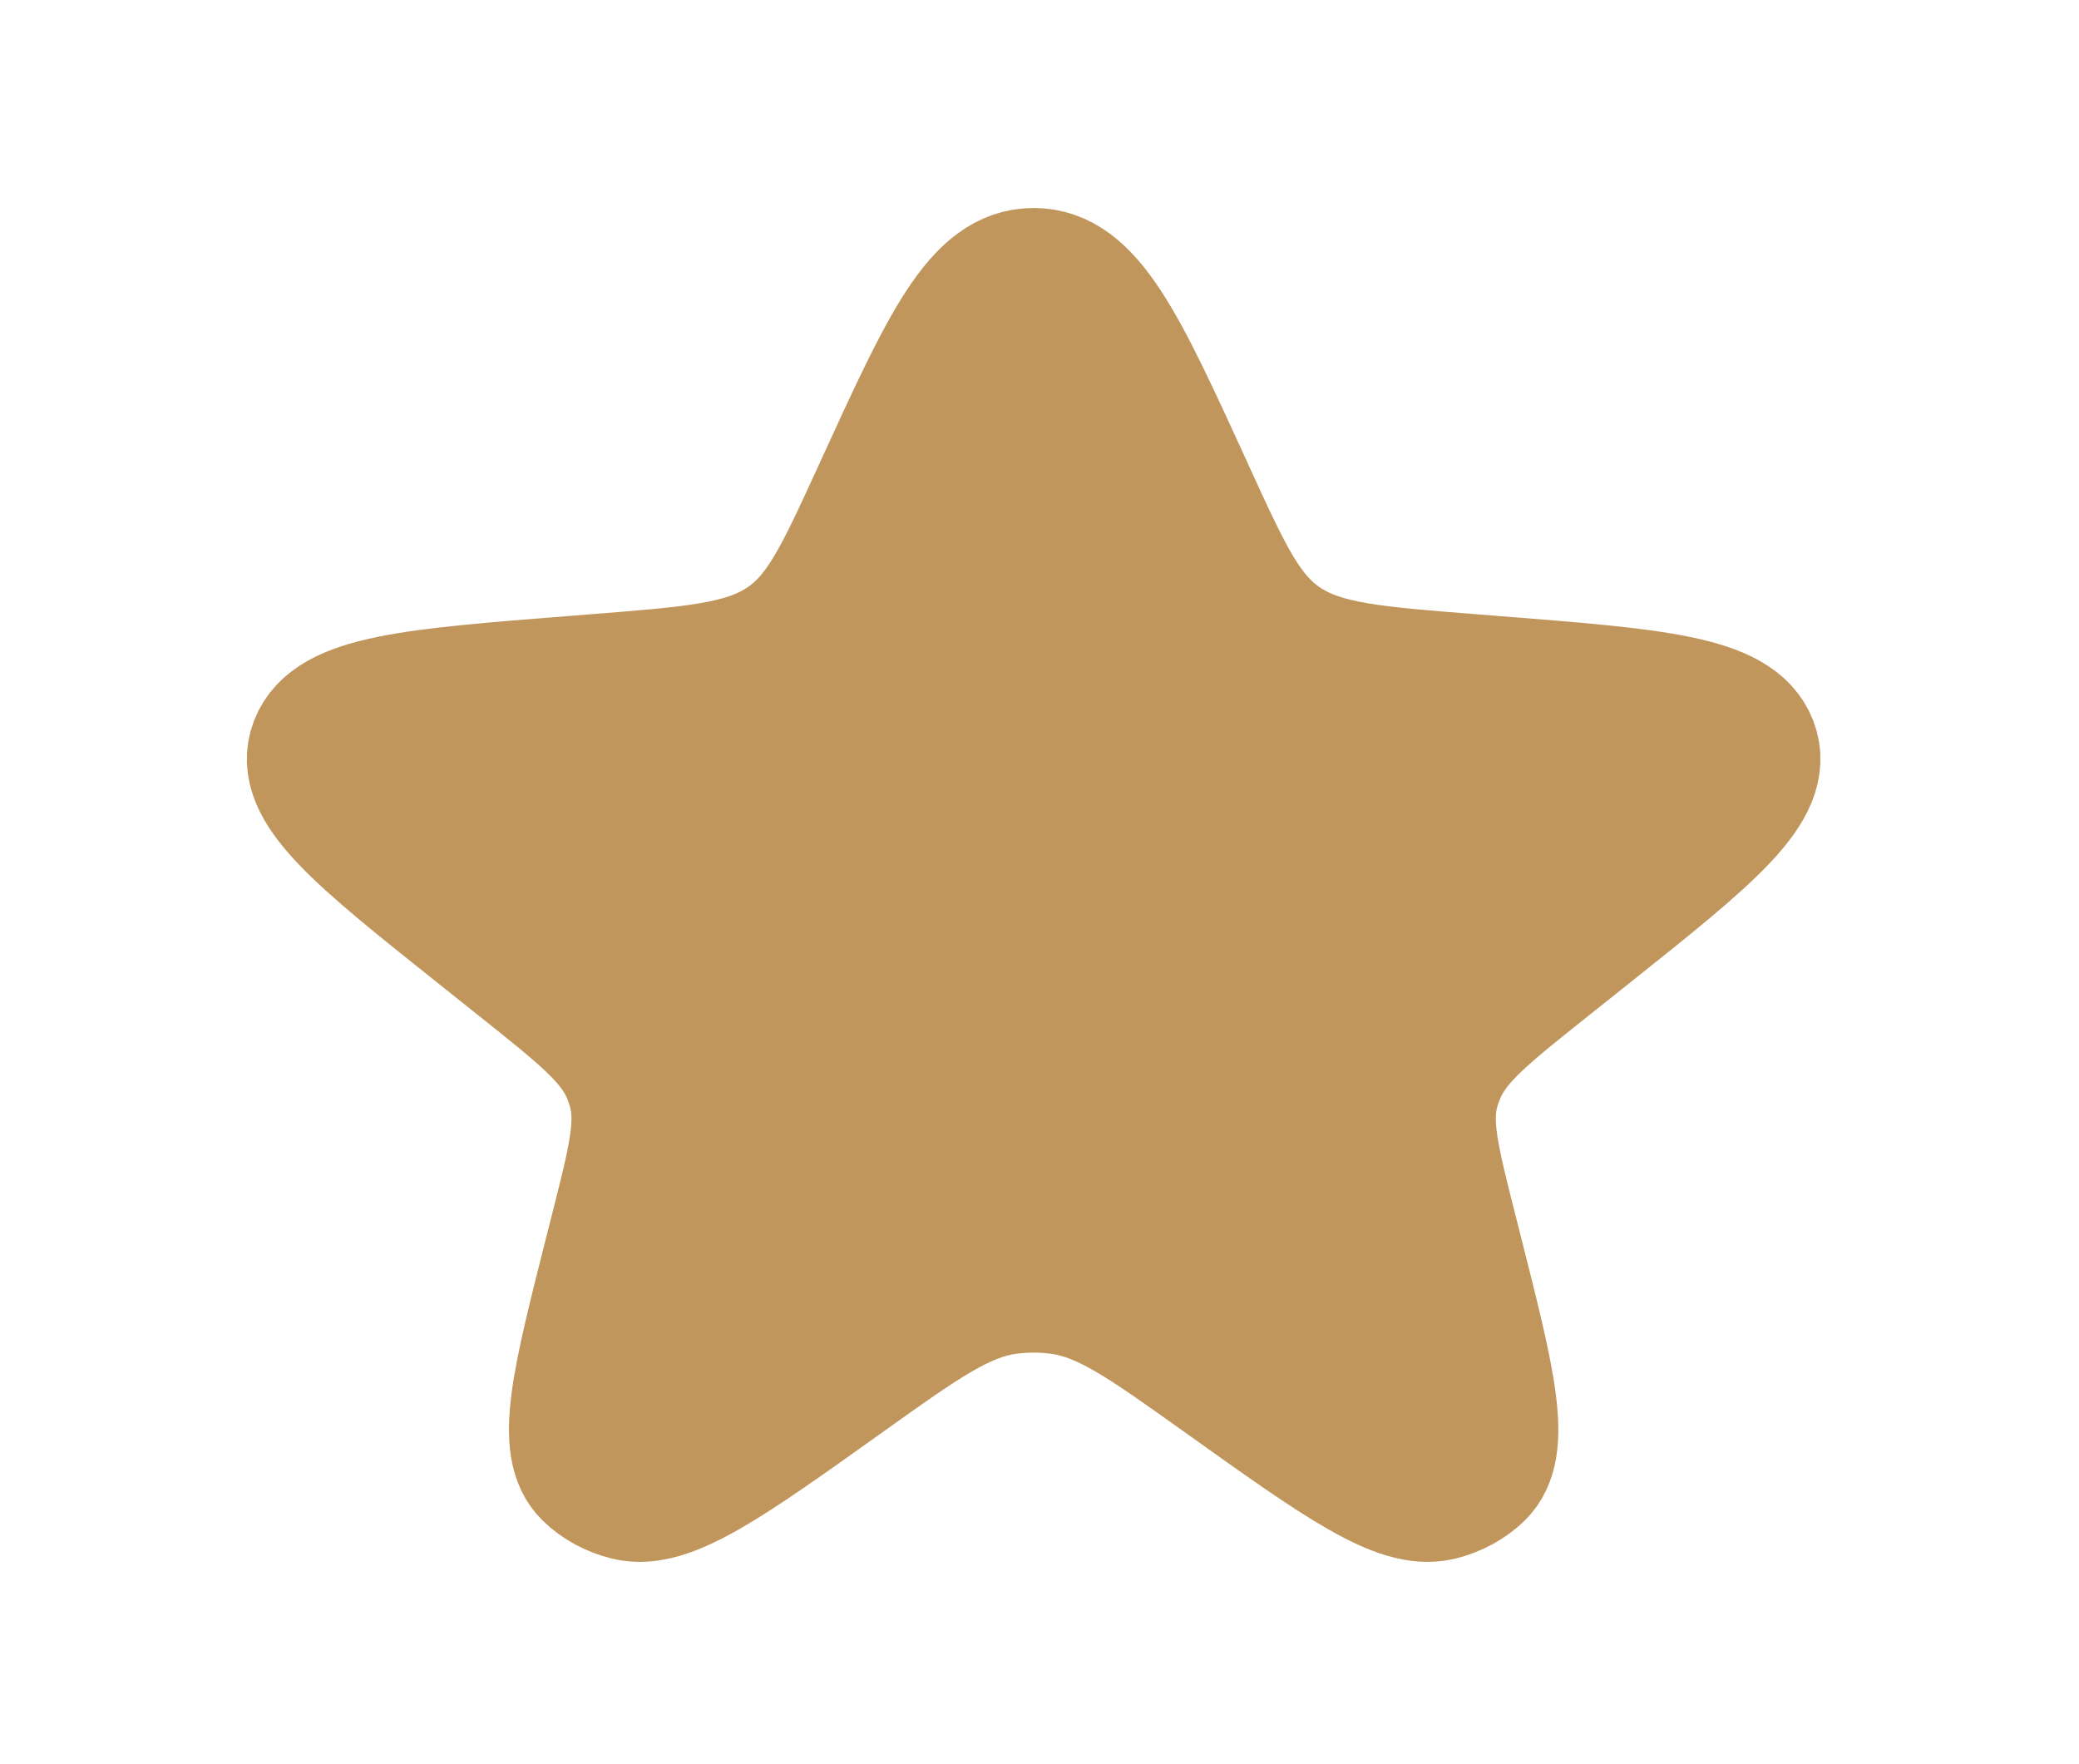 <svg width="33" height="28" viewBox="0 0 33 28" fill="none" xmlns="http://www.w3.org/2000/svg">
<path d="M13.935 7.732C14.982 5.444 15.506 4.301 16.407 4.301C17.308 4.301 17.832 5.444 18.88 7.732L18.928 7.839C19.52 9.131 19.816 9.778 20.419 10.17C21.023 10.563 21.814 10.625 23.398 10.749L23.684 10.772C26.276 10.975 27.572 11.077 27.849 11.799C28.127 12.521 27.164 13.288 25.24 14.822L24.597 15.334C23.623 16.11 23.136 16.498 22.909 17.007C22.866 17.102 22.831 17.2 22.803 17.298C22.654 17.829 22.797 18.392 23.082 19.518L23.171 19.869C23.695 21.939 23.957 22.974 23.5 23.421C23.328 23.587 23.106 23.707 22.859 23.767C22.198 23.924 21.26 23.255 19.383 21.915C18.151 21.036 17.535 20.596 16.827 20.497C16.549 20.458 16.265 20.458 15.987 20.497C15.28 20.596 14.663 21.036 13.431 21.915C11.554 23.255 10.616 23.924 9.955 23.767C9.708 23.707 9.486 23.587 9.315 23.421C8.857 22.974 9.119 21.939 9.643 19.869L9.732 19.518C10.018 18.392 10.16 17.829 10.011 17.298C9.983 17.2 9.948 17.102 9.906 17.007C9.679 16.498 9.191 16.11 8.217 15.334L7.575 14.822C5.65 13.288 4.687 12.521 4.965 11.799C5.242 11.077 6.538 10.975 9.13 10.772L9.416 10.749C11 10.625 11.791 10.563 12.395 10.17C12.998 9.778 13.294 9.131 13.886 7.839L13.935 7.732Z" fill="#C1965D" stroke="#C1965D" stroke-width="2"/>
</svg>
